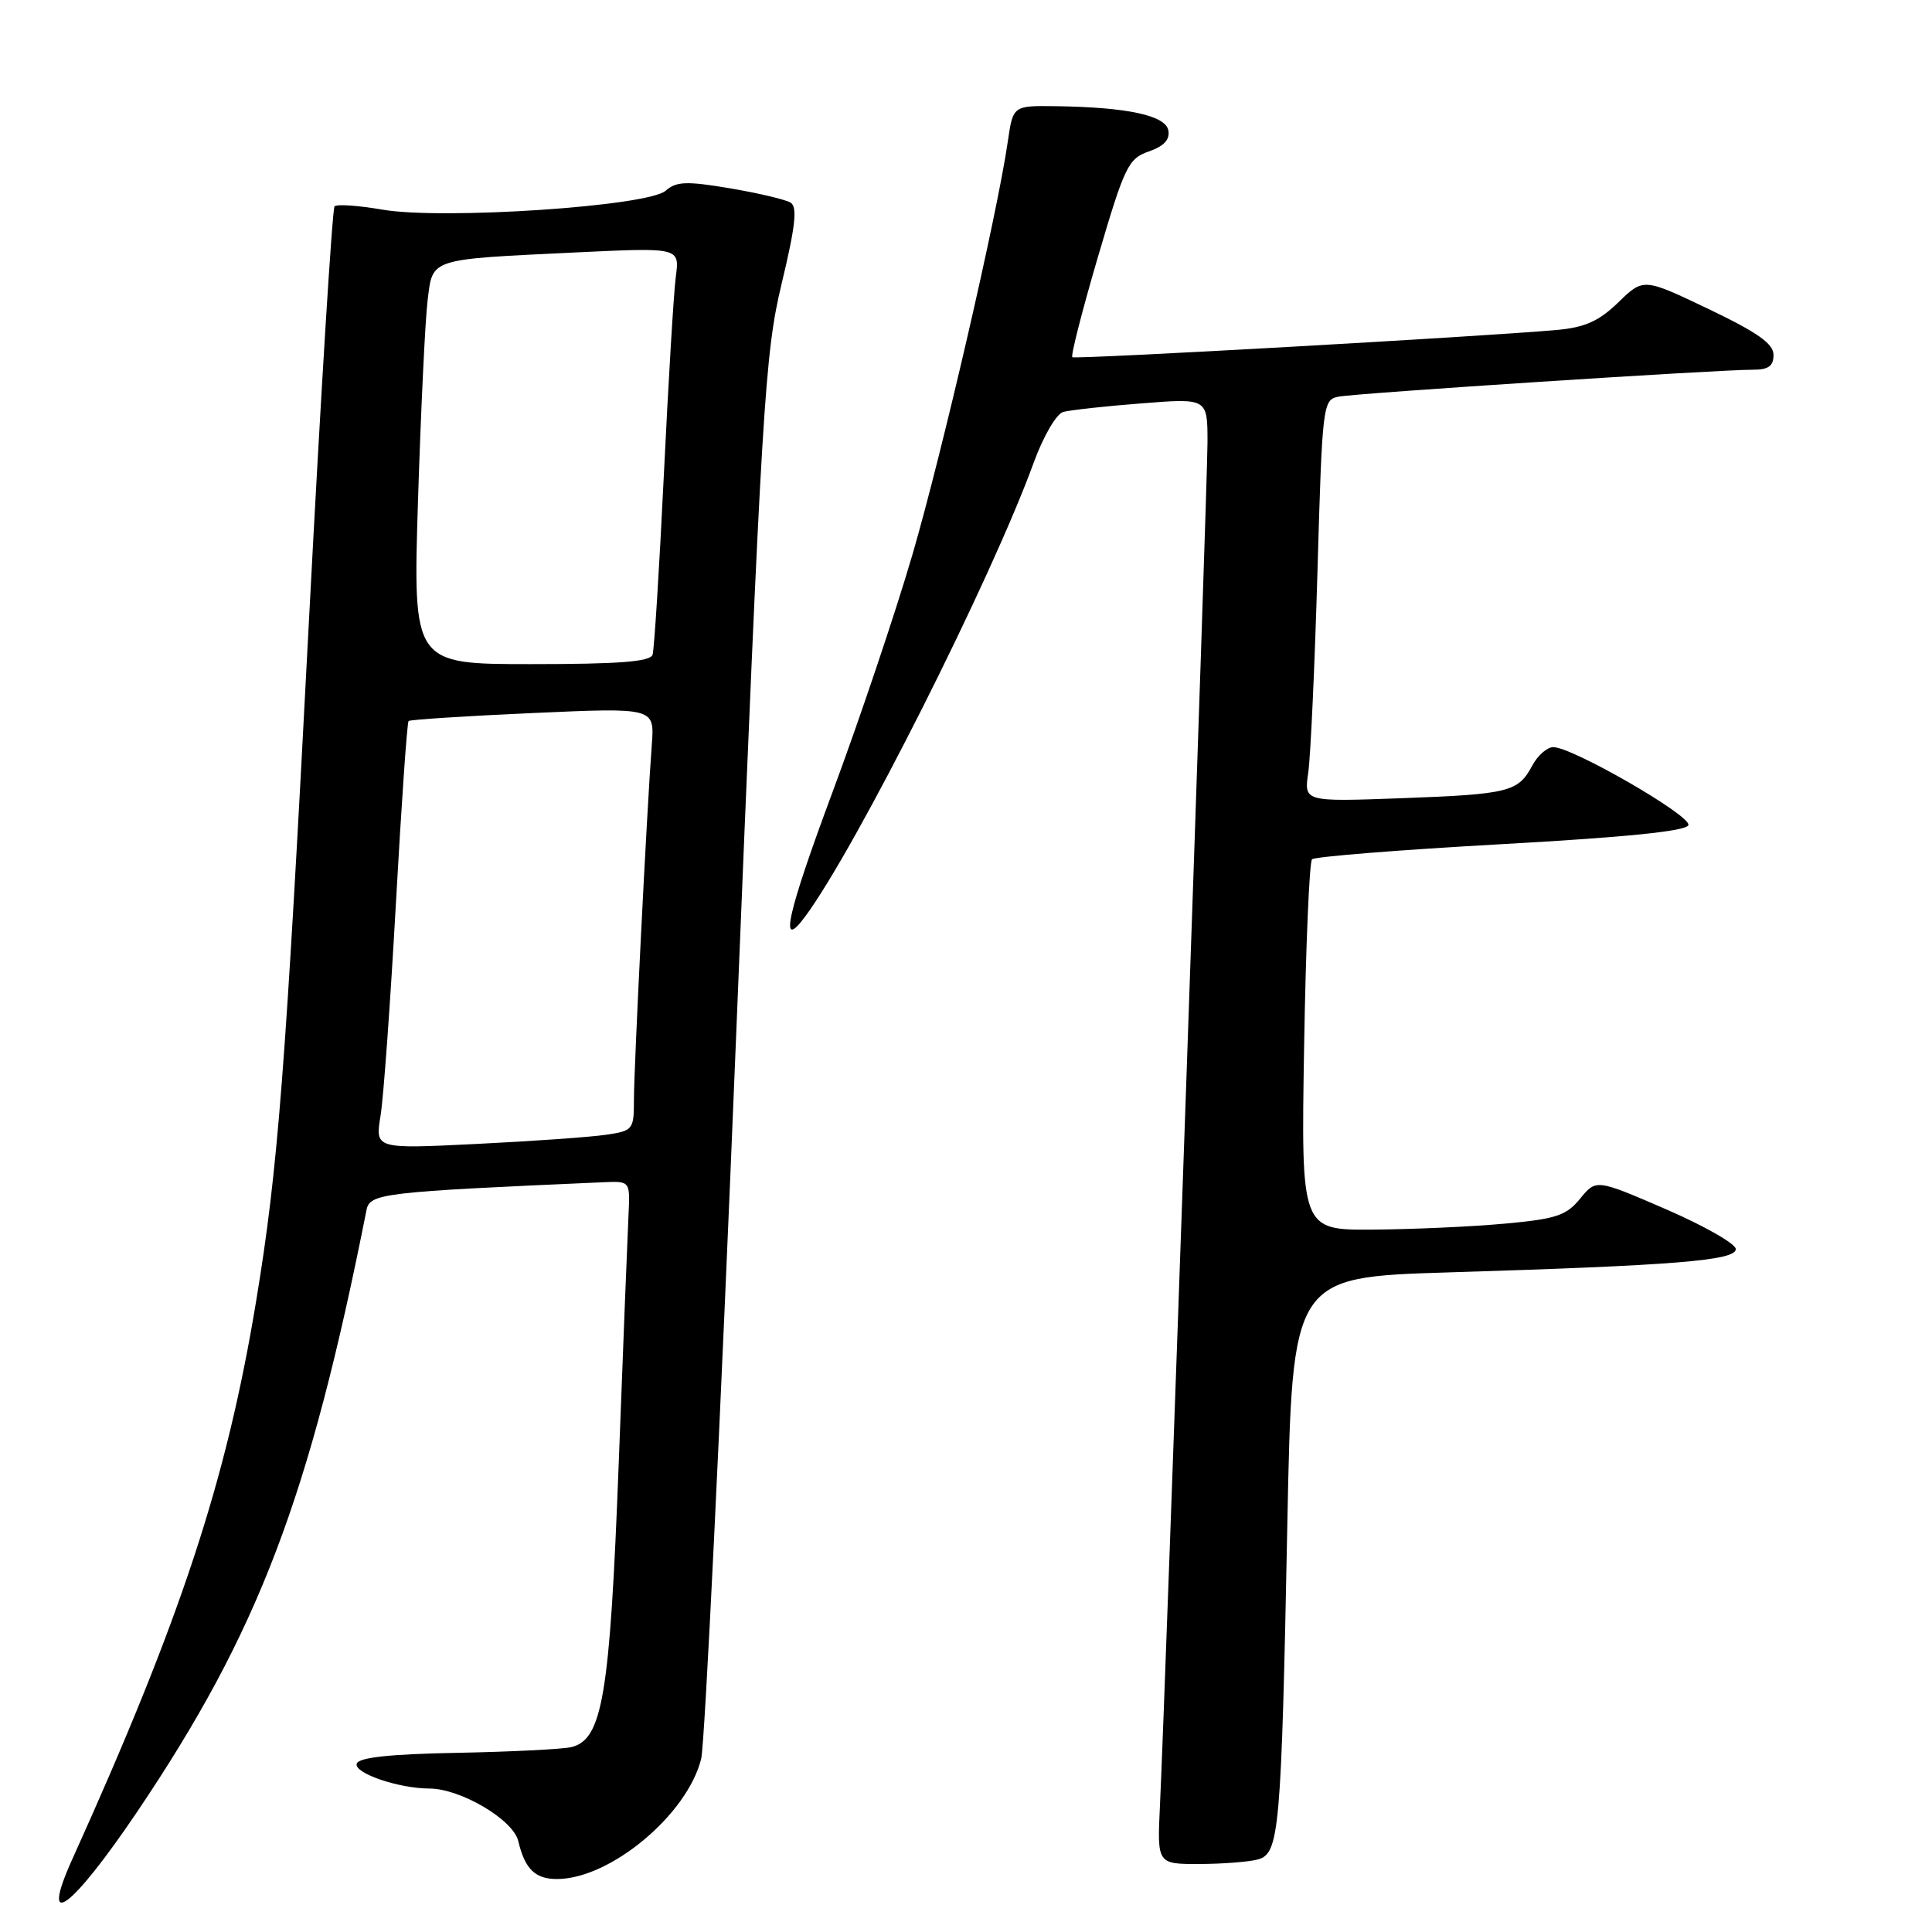 <?xml version="1.0" encoding="UTF-8" standalone="no"?>
<!DOCTYPE svg PUBLIC "-//W3C//DTD SVG 1.1//EN" "http://www.w3.org/Graphics/SVG/1.1/DTD/svg11.dtd" >
<svg xmlns="http://www.w3.org/2000/svg" xmlns:xlink="http://www.w3.org/1999/xlink" version="1.1" viewBox="0 0 256 256">
 <g >
 <path fill="currentColor"
d=" M 18.23 239.99 C 34.25 216.20 40.99 198.52 48.56 160.35 C 49.00 158.13 50.55 157.94 80.00 156.65 C 83.50 156.50 83.50 156.50 83.28 161.00 C 83.16 163.47 82.57 178.32 81.98 194.00 C 80.81 224.76 79.83 230.54 75.67 231.51 C 74.47 231.78 67.69 232.12 60.58 232.26 C 51.70 232.42 47.54 232.87 47.27 233.69 C 46.85 234.94 52.80 236.98 56.89 236.99 C 61.03 237.00 67.99 241.11 68.67 243.94 C 69.56 247.69 70.92 249.00 73.87 248.98 C 80.93 248.92 91.08 240.43 92.91 233.05 C 93.39 231.10 95.46 188.55 97.49 138.50 C 100.96 53.08 101.34 46.89 103.58 37.55 C 105.40 29.98 105.68 27.42 104.76 26.85 C 104.10 26.44 100.48 25.59 96.72 24.95 C 90.95 23.98 89.62 24.03 88.19 25.28 C 85.83 27.34 58.65 29.15 50.68 27.78 C 47.49 27.23 44.64 27.03 44.33 27.34 C 44.03 27.64 42.50 52.33 40.94 82.19 C 37.82 142.17 36.83 154.88 33.95 172.34 C 30.03 196.13 23.99 214.46 9.59 246.33 C 5.14 256.18 9.45 253.01 18.23 239.99 Z  M 166.66 246.39 C 169.52 245.63 169.78 242.75 170.58 201.87 C 171.23 169.24 171.23 169.24 191.86 168.60 C 221.97 167.68 230.00 167.03 230.00 165.51 C 230.00 164.81 225.84 162.44 220.75 160.23 C 211.50 156.23 211.50 156.23 209.37 158.83 C 207.54 161.08 206.18 161.52 199.37 162.14 C 195.04 162.54 187.20 162.89 181.95 162.93 C 172.40 163.00 172.40 163.00 172.80 138.75 C 173.02 125.41 173.50 114.21 173.85 113.86 C 174.21 113.51 185.49 112.61 198.92 111.86 C 215.57 110.93 223.46 110.13 223.72 109.33 C 224.13 108.10 208.36 99.00 205.82 99.00 C 205.00 99.00 203.75 100.10 203.03 101.45 C 201.16 104.94 199.96 105.24 185.64 105.77 C 172.78 106.24 172.78 106.24 173.35 102.37 C 173.66 100.24 174.21 88.26 174.57 75.74 C 175.21 53.54 175.28 52.97 177.36 52.56 C 179.66 52.10 227.68 48.98 232.25 48.99 C 234.32 49.00 235.00 48.51 235.00 47.03 C 235.00 45.54 232.90 44.06 226.38 40.94 C 217.77 36.83 217.77 36.83 214.44 40.06 C 211.87 42.55 210.03 43.38 206.31 43.72 C 196.53 44.60 142.49 47.64 142.09 47.33 C 141.86 47.16 143.39 41.18 145.48 34.05 C 149.02 22.02 149.50 21.02 152.22 20.07 C 154.24 19.37 155.05 18.49 154.81 17.27 C 154.43 15.29 149.35 14.20 139.86 14.07 C 134.23 14.00 134.23 14.00 133.54 18.75 C 132.16 28.32 124.87 59.88 120.90 73.50 C 118.65 81.20 113.90 95.31 110.35 104.86 C 104.29 121.13 103.16 126.19 106.65 121.50 C 113.34 112.51 131.37 76.72 136.98 61.28 C 138.24 57.82 139.97 54.85 140.87 54.59 C 141.77 54.34 146.44 53.82 151.25 53.45 C 160.00 52.76 160.00 52.76 160.00 58.60 C 160.00 64.25 154.44 223.64 153.70 239.25 C 153.33 247.00 153.33 247.00 158.92 246.99 C 161.99 246.98 165.47 246.71 166.66 246.39 Z  M 50.42 147.87 C 50.82 145.47 51.73 132.79 52.46 119.69 C 53.19 106.60 53.94 95.73 54.14 95.54 C 54.34 95.35 61.75 94.88 70.61 94.48 C 86.73 93.76 86.73 93.76 86.37 98.63 C 85.71 107.35 84.00 141.46 84.00 145.69 C 84.00 149.70 83.89 149.84 80.25 150.37 C 78.19 150.67 70.47 151.22 63.10 151.58 C 49.71 152.24 49.71 152.24 50.42 147.87 Z  M 55.39 66.25 C 55.77 54.29 56.34 42.39 56.66 39.80 C 57.36 34.18 56.71 34.39 76.28 33.45 C 90.06 32.79 90.06 32.79 89.55 36.65 C 89.27 38.77 88.56 50.62 87.96 63.00 C 87.36 75.38 86.69 86.06 86.47 86.75 C 86.17 87.68 82.04 88.00 70.38 88.00 C 54.71 88.00 54.71 88.00 55.39 66.25 Z "/>
</g>
</svg>